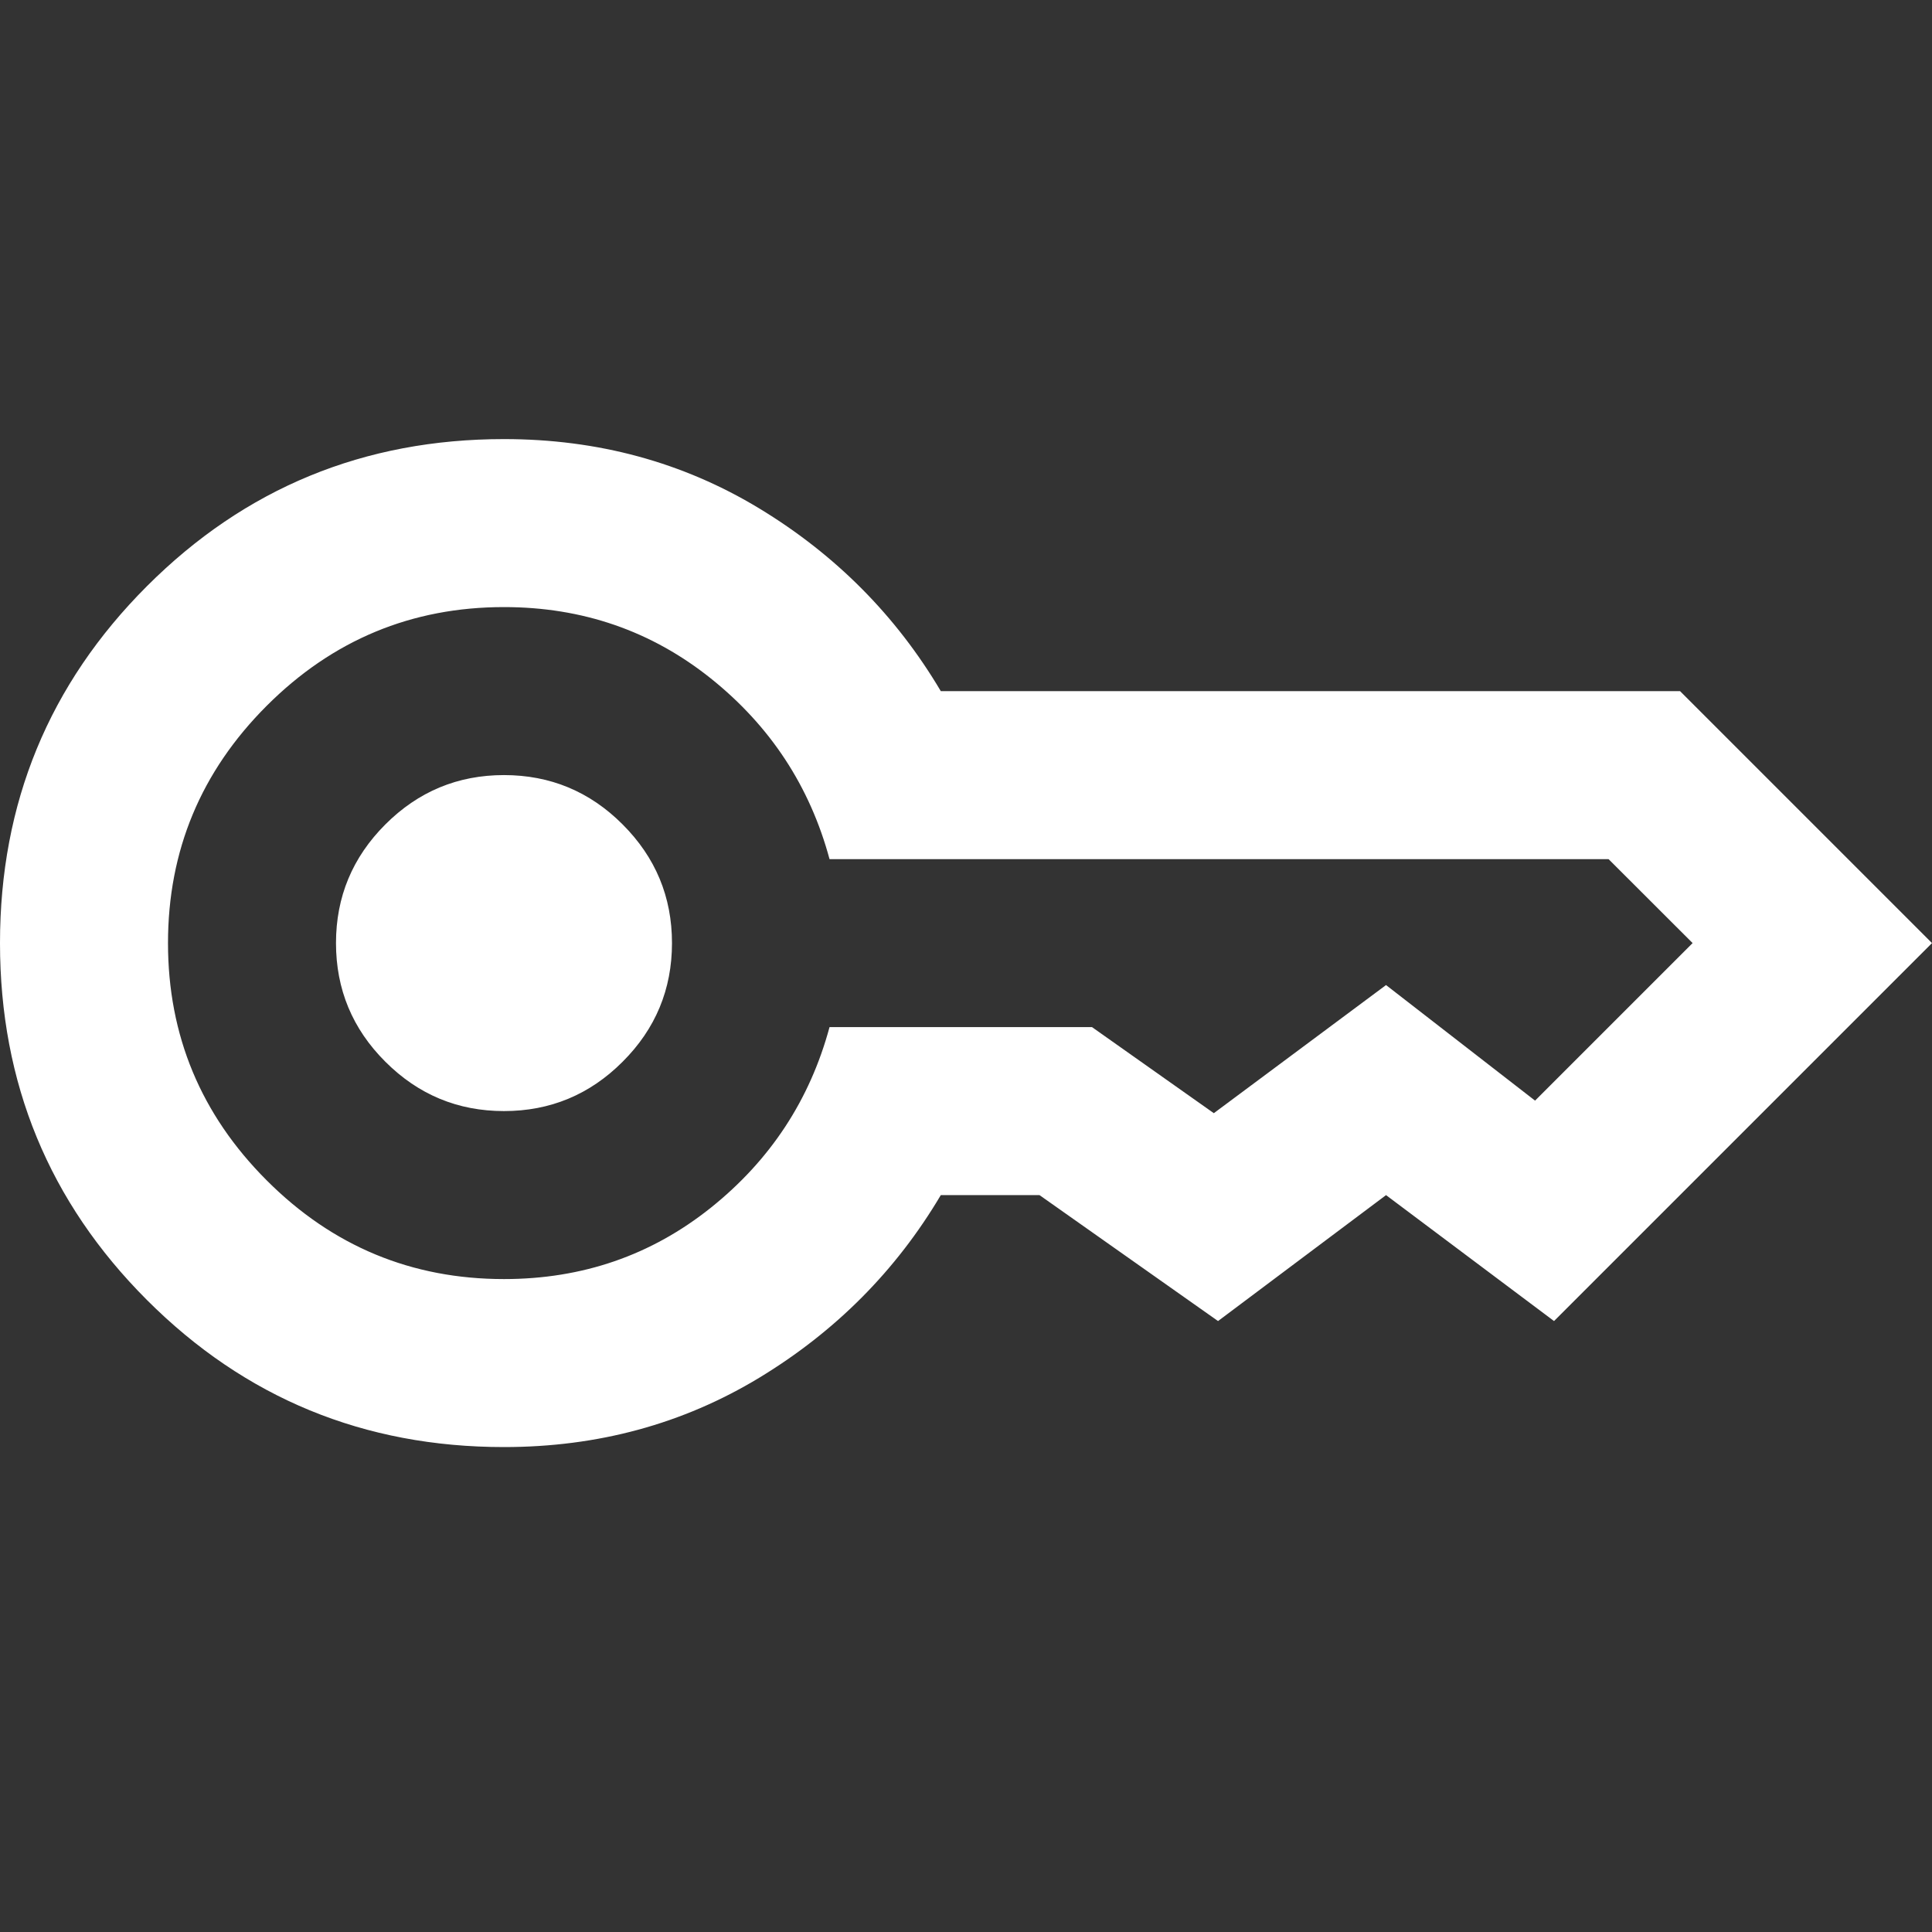 <svg width="16" height="16" viewBox="0 0 22 22" fill="none" xmlns="http://www.w3.org/2000/svg">
<rect x="0" y="0" width="22" height="22" fill="#333333" stroke="none"/>
<path d="M5.739 12.652C5.213 12.652 4.763 12.465 4.388 12.09C4.013 11.716 3.826 11.265 3.826 10.739C3.826 10.213 4.013 9.763 4.388 9.388C4.763 9.013 5.213 8.826 5.739 8.826C6.265 8.826 6.716 9.013 7.09 9.388C7.465 9.763 7.652 10.213 7.652 10.739C7.652 11.265 7.465 11.716 7.09 12.09C6.716 12.465 6.265 12.652 5.739 12.652ZM5.739 16.478C4.145 16.478 2.79 15.92 1.674 14.804C0.558 13.688 0 12.333 0 10.739C0 9.145 0.558 7.79 1.674 6.674C2.79 5.558 4.145 5 5.739 5C6.807 5 7.776 5.263 8.645 5.789C9.513 6.315 10.203 7.009 10.713 7.87H19.131L22 10.739L17.696 15.043L15.783 13.609L13.87 15.043L11.837 13.609H10.713C10.203 14.47 9.513 15.163 8.645 15.689C7.776 16.215 6.807 16.478 5.739 16.478ZM5.739 14.565C6.632 14.565 7.417 14.294 8.095 13.752C8.772 13.21 9.222 12.525 9.446 11.696H12.435L13.822 12.676L15.783 11.217L17.48 12.533L19.274 10.739L18.317 9.783H9.446C9.222 8.954 8.772 8.268 8.095 7.726C7.417 7.184 6.632 6.913 5.739 6.913C4.687 6.913 3.786 7.288 3.037 8.037C2.288 8.786 1.913 9.687 1.913 10.739C1.913 11.791 2.288 12.692 3.037 13.441C3.786 14.191 4.687 14.565 5.739 14.565Z" fill="white"/>
</svg>
